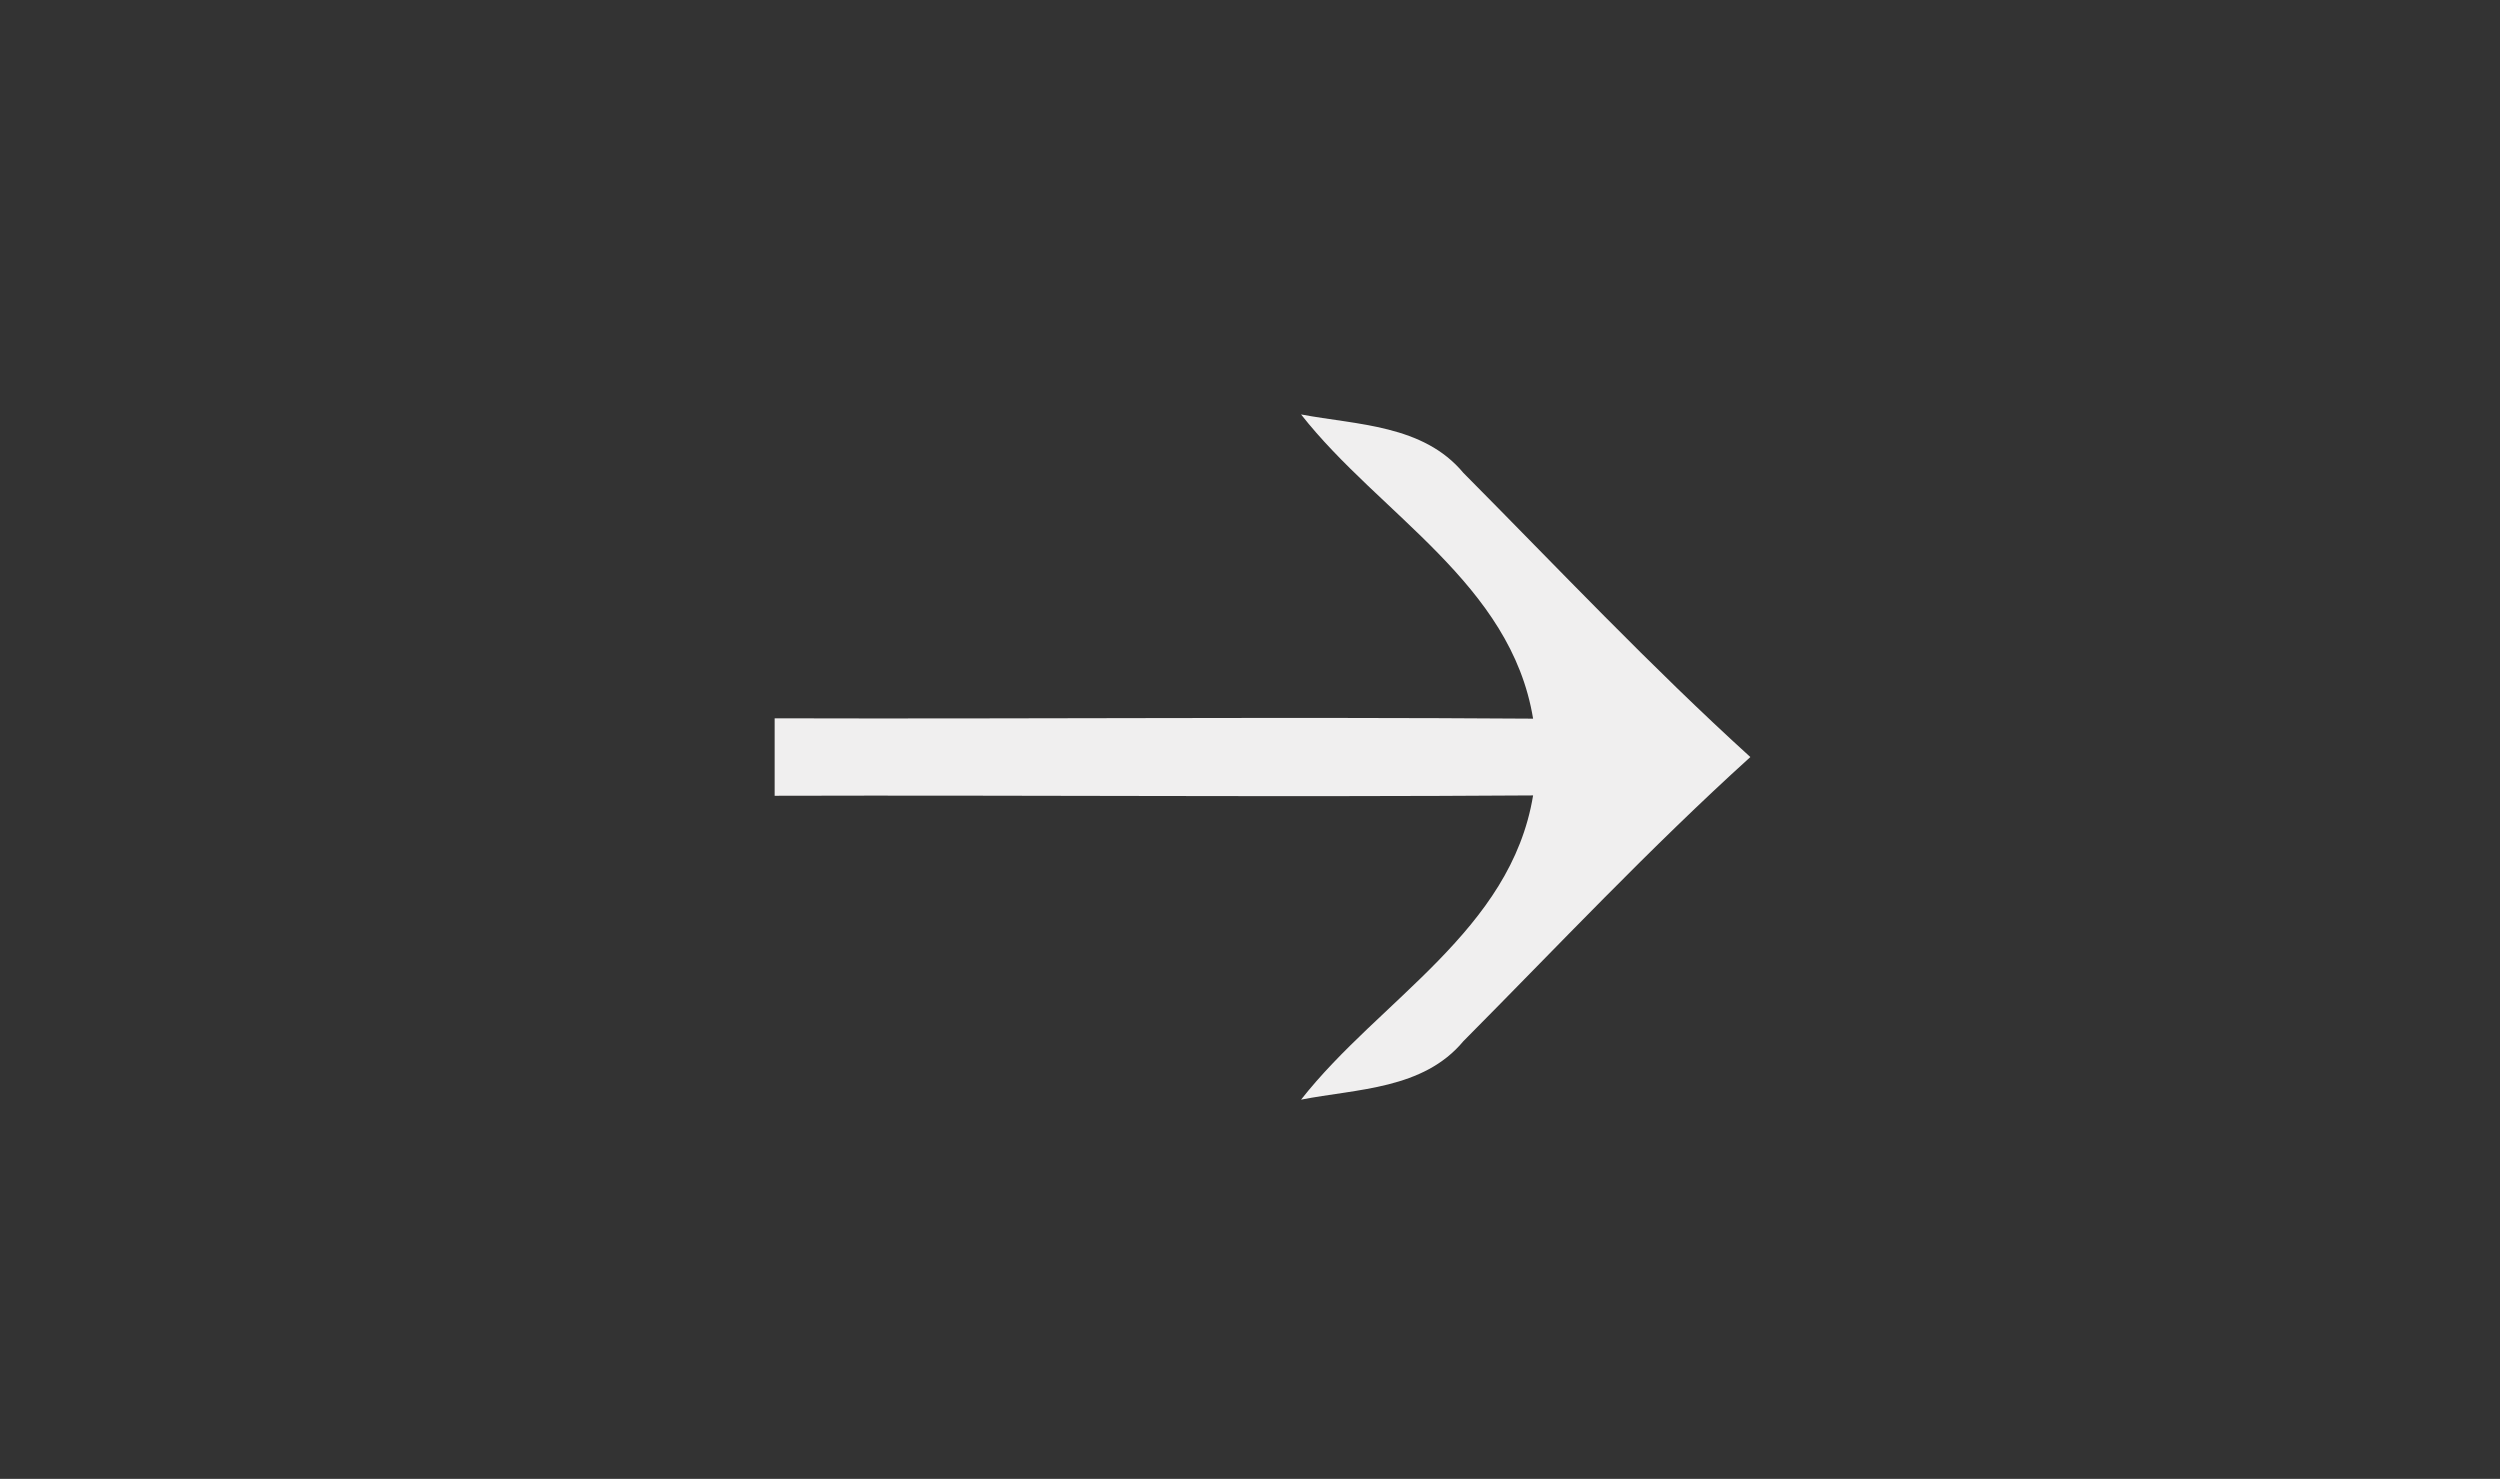 <?xml version="1.0" encoding="UTF-8" ?>
<!DOCTYPE svg PUBLIC "-//W3C//DTD SVG 1.1//EN" "http://www.w3.org/Graphics/SVG/1.1/DTD/svg11.dtd">
<svg width="71pt" height="42pt" viewBox="0 0 71 42" version="1.1" xmlns="http://www.w3.org/2000/svg">
<rect x="0" y="0" width="71" height="42" fill="#333333" stroke="none"/>
<g id="#f0efefff">
<path fill="#f0efef" opacity="1.00" d=" M 36.95 11.77 C 38.54 12.07 40.42 12.06 41.56 13.43 C 44.25 16.14 46.88 18.93 49.71 21.50 C 46.87 24.07 44.25 26.86 41.56 29.57 C 40.42 30.94 38.54 30.92 36.95 31.23 C 39.18 28.39 42.91 26.43 43.54 22.59 C 36.36 22.64 29.18 22.58 22.00 22.60 C 22.00 22.05 22.00 20.95 22.00 20.40 C 29.18 20.42 36.36 20.36 43.54 20.41 C 42.91 16.57 39.18 14.61 36.95 11.77 Z" />
</g>
</svg>
